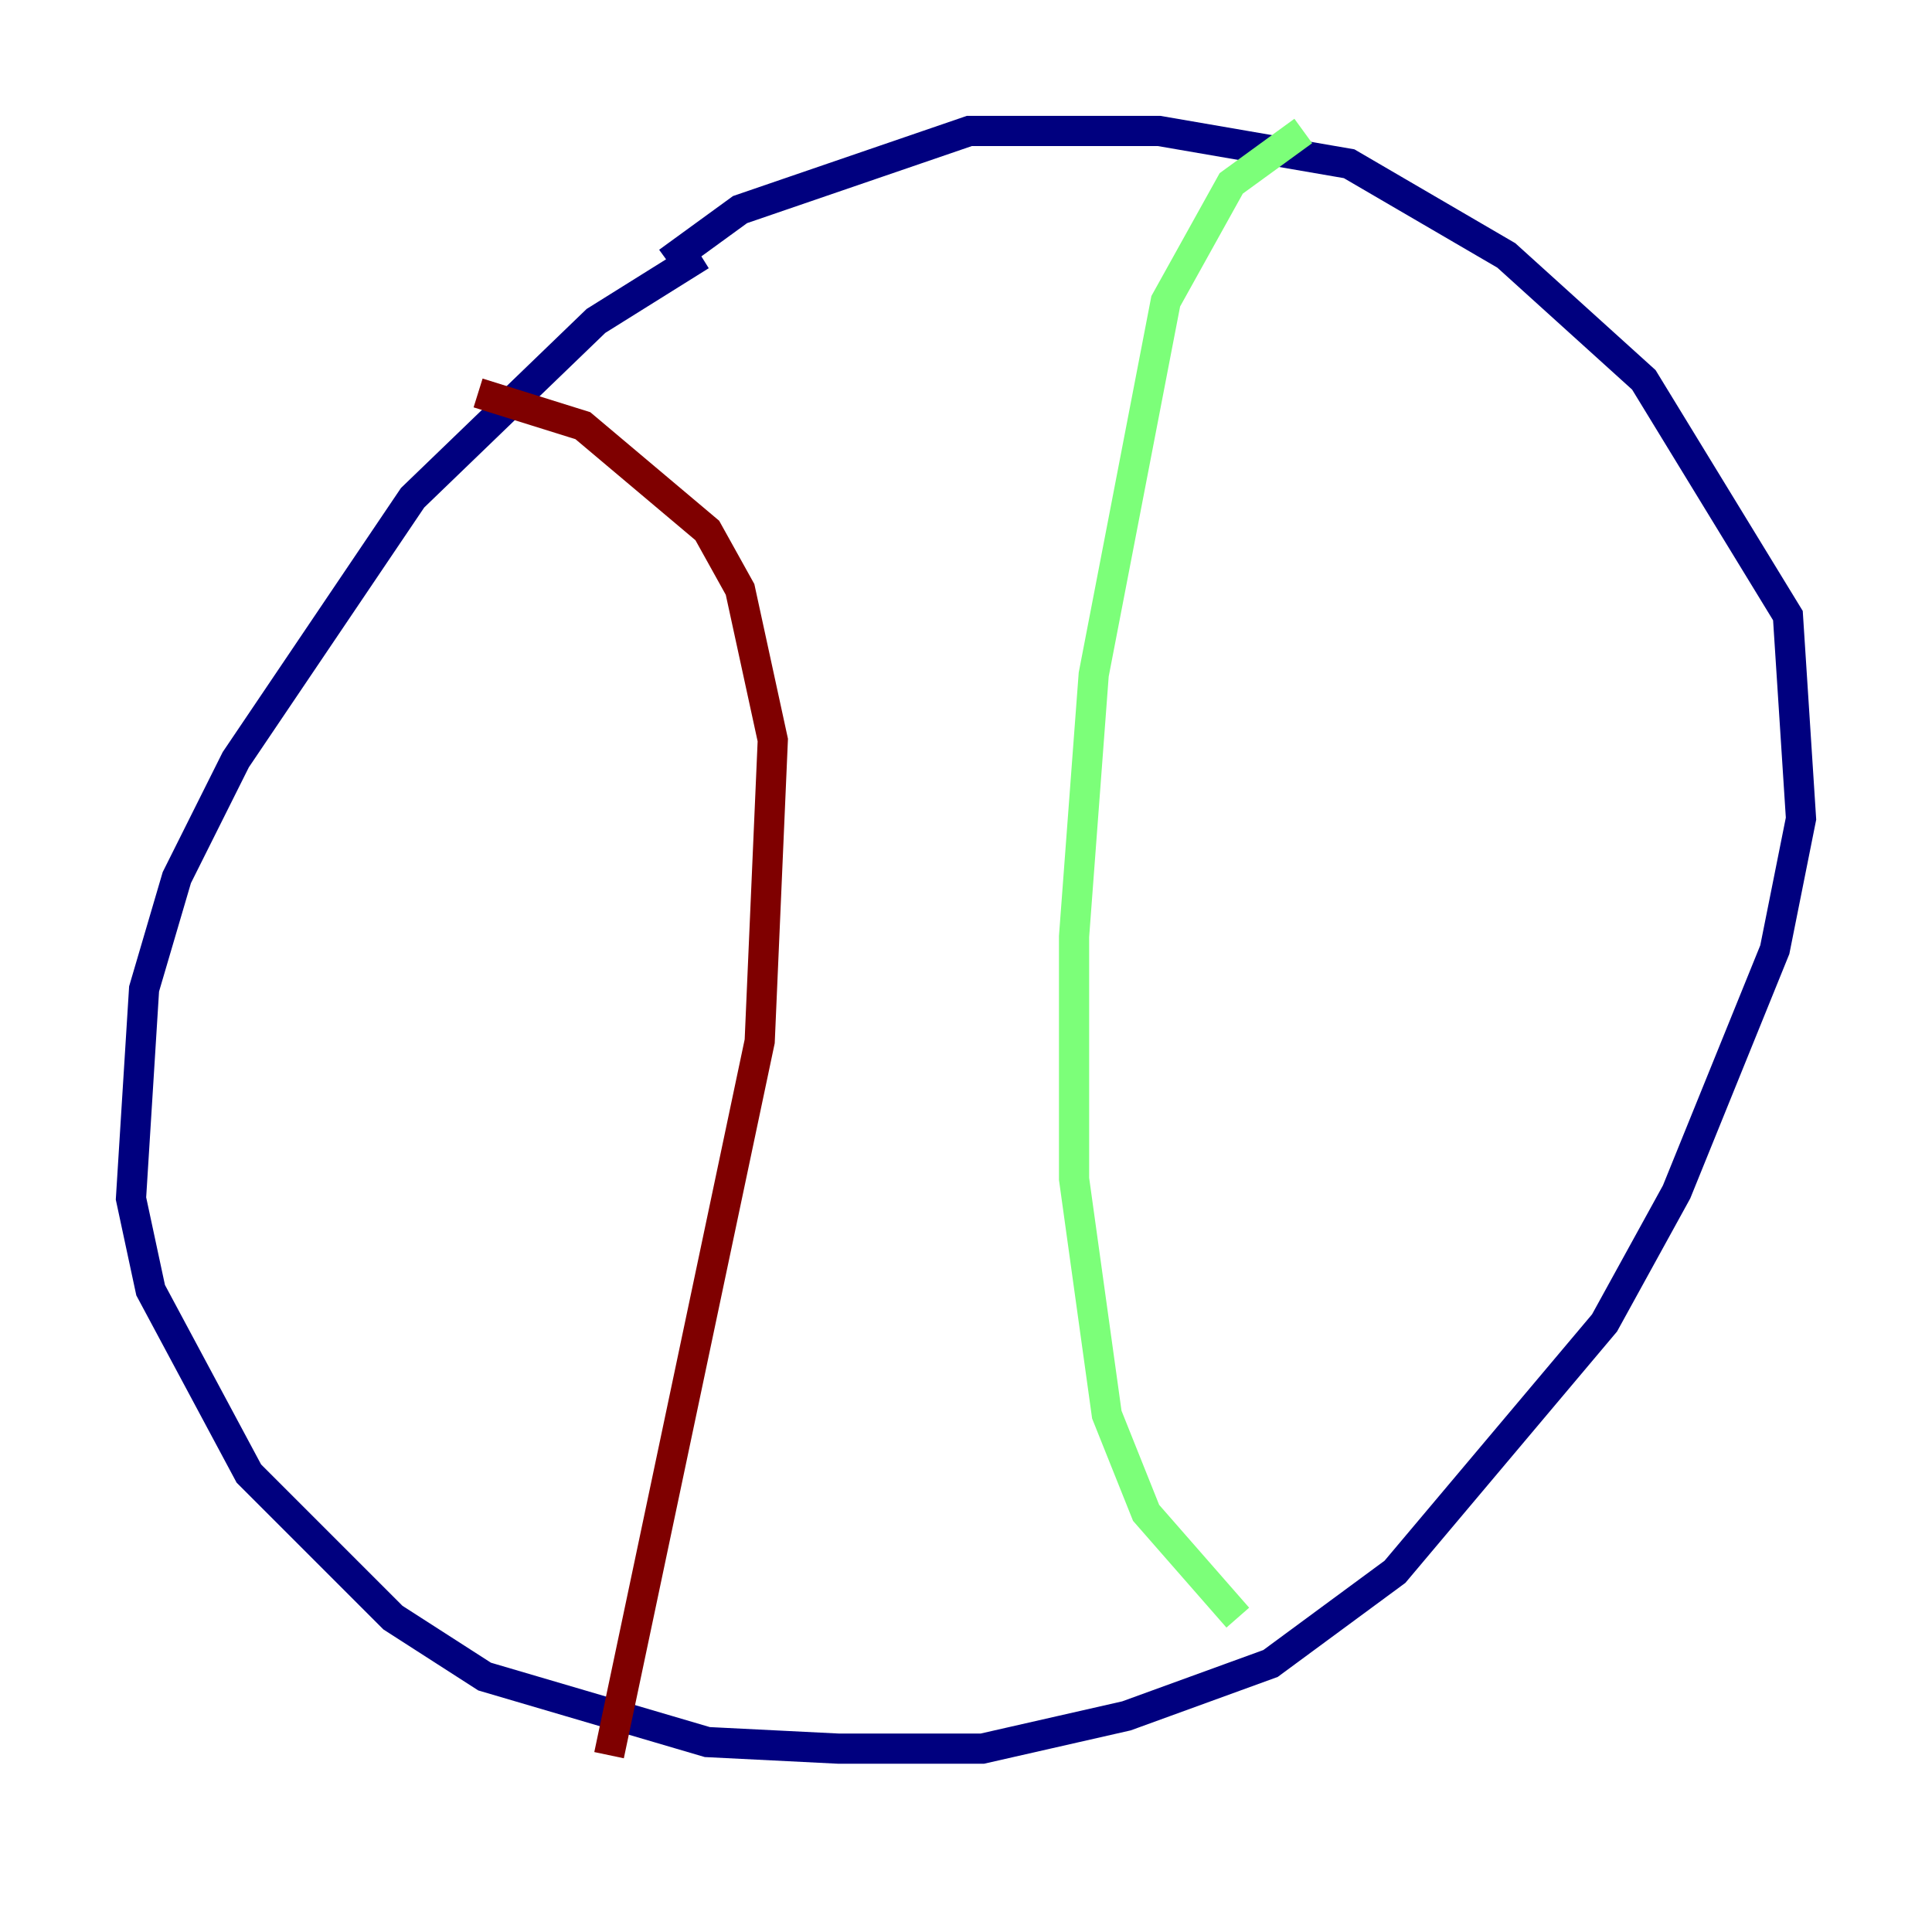 <?xml version="1.0" encoding="utf-8" ?>
<svg baseProfile="tiny" height="128" version="1.2" viewBox="0,0,128,128" width="128" xmlns="http://www.w3.org/2000/svg" xmlns:ev="http://www.w3.org/2001/xml-events" xmlns:xlink="http://www.w3.org/1999/xlink"><defs /><polyline fill="none" points="46.427,16.922 39.485,21.261 27.336,32.976 15.62,50.332 11.715,58.142 9.546,65.519 8.678,79.403 9.98,85.478 16.488,97.627 26.034,107.173 32.108,111.078 46.861,115.417 55.539,115.851 65.085,115.851 74.63,113.681 84.176,110.21 92.42,104.136 106.305,87.647 111.078,78.969 117.586,62.915 119.322,54.237 118.454,40.786 108.909,25.166 99.797,16.922 89.383,10.848 76.8,8.678 64.217,8.678 49.031,13.885 44.258,17.356" stroke="#00007f" stroke-width="2" /><polyline fill="none" points="86.346,8.678 81.573,12.149 77.234,19.959 72.461,44.691 71.159,62.047 71.159,78.102 73.329,93.722 75.932,100.231 82.007,107.173" stroke="#7cff79" stroke-width="2" /><polyline fill="none" points="31.675,26.034 38.617,28.203 46.861,35.146 49.031,39.051 51.2,49.031 50.332,68.99 40.352,116.285" stroke="#7f0000" stroke-width="2" /></svg>